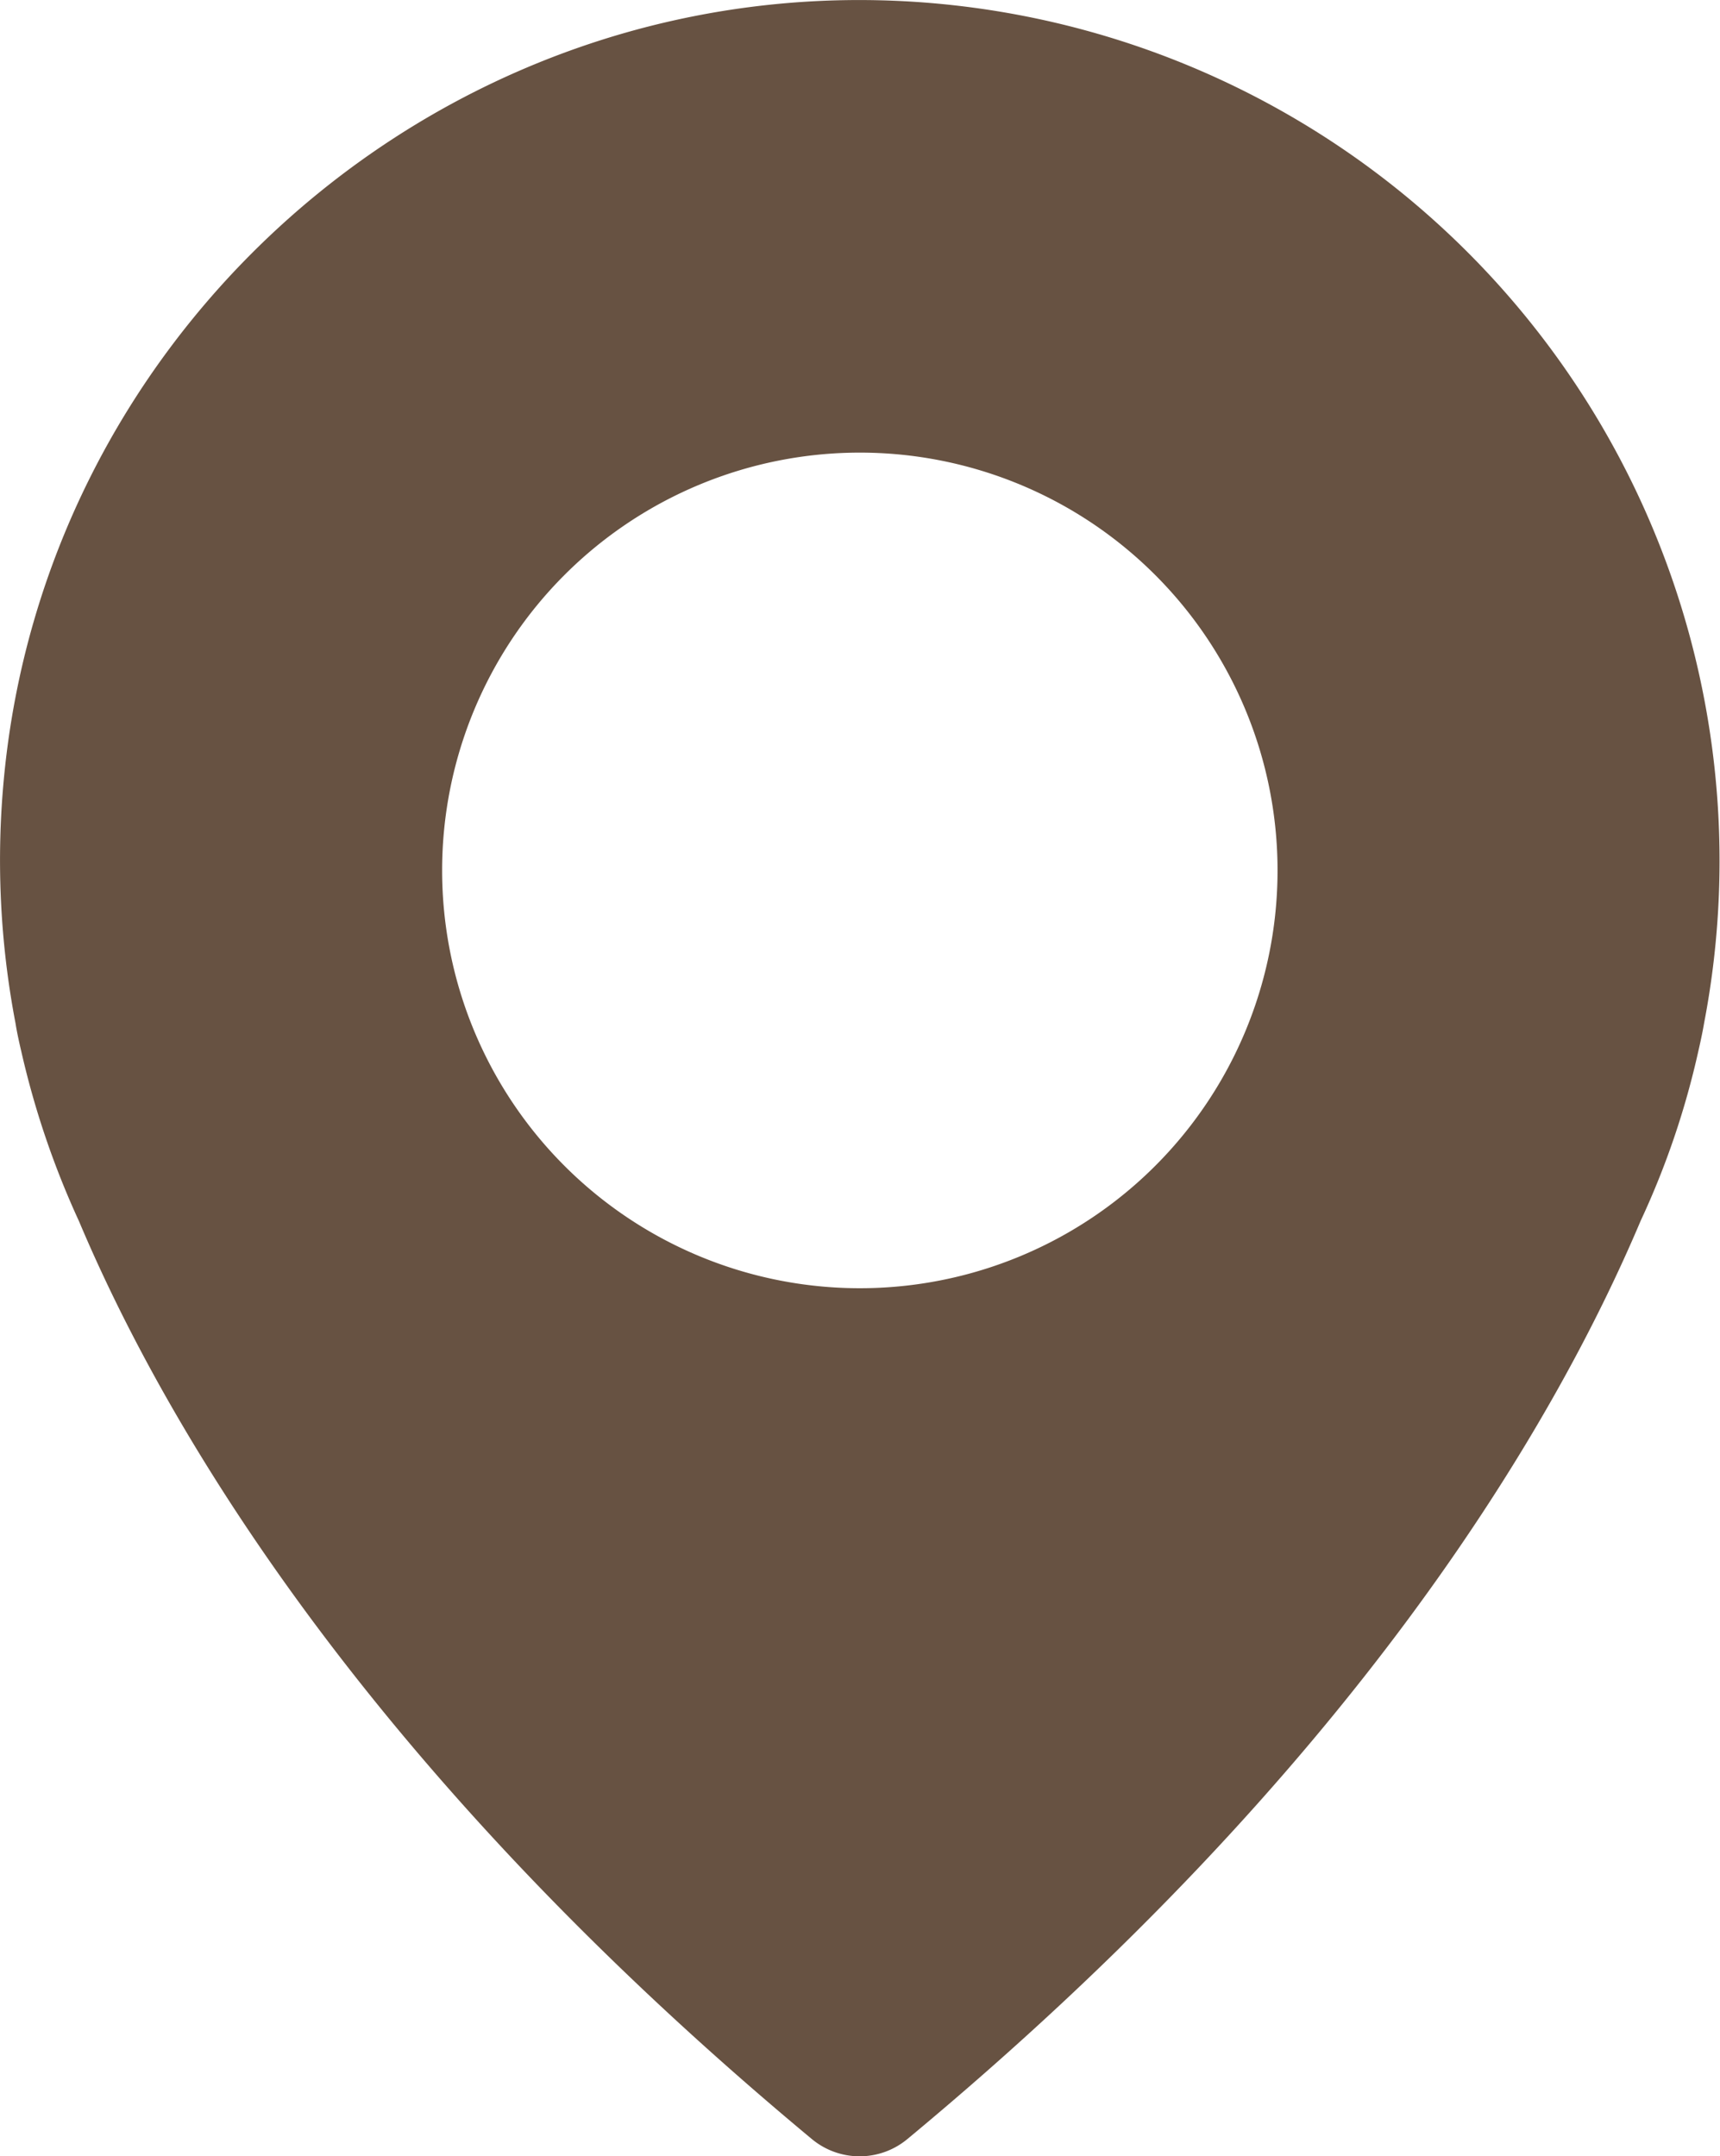 <svg xmlns="http://www.w3.org/2000/svg" viewBox="0 0 311.3 390.18"><defs><clipPath id="a" transform="translate(0 -.78)"><path fill="none" d="M0 0h312v391.92H0z"/></clipPath></defs><g data-name="Layer 2"><g clip-path="url(#a)" data-name="Layer 1"><path fill="#675242" d="M150.1.1C72.58 2.82 8.18 63.3.74 140.5a156.69 156.69 0 0 0 2.08 44.72s.24 1.68 1 4.88a156.15 156.15 0 0 0 10.48 30.88c15.6 37 51.68 98.8 132.64 166.08a13.53 13.53 0 0 0 17.28 0c81-67.2 117-129 132.72-166.16a149.33 149.33 0 0 0 10.48-30.88c.72-3.12 1-4.88 1-4.88A155.74 155.74 0 0 0 150.1.1zm5.52 233a75.6 75.6 0 1 1 75.6-75.6 75.59 75.59 0 0 1-75.6 75.6zm0 0"/></g></g></svg>